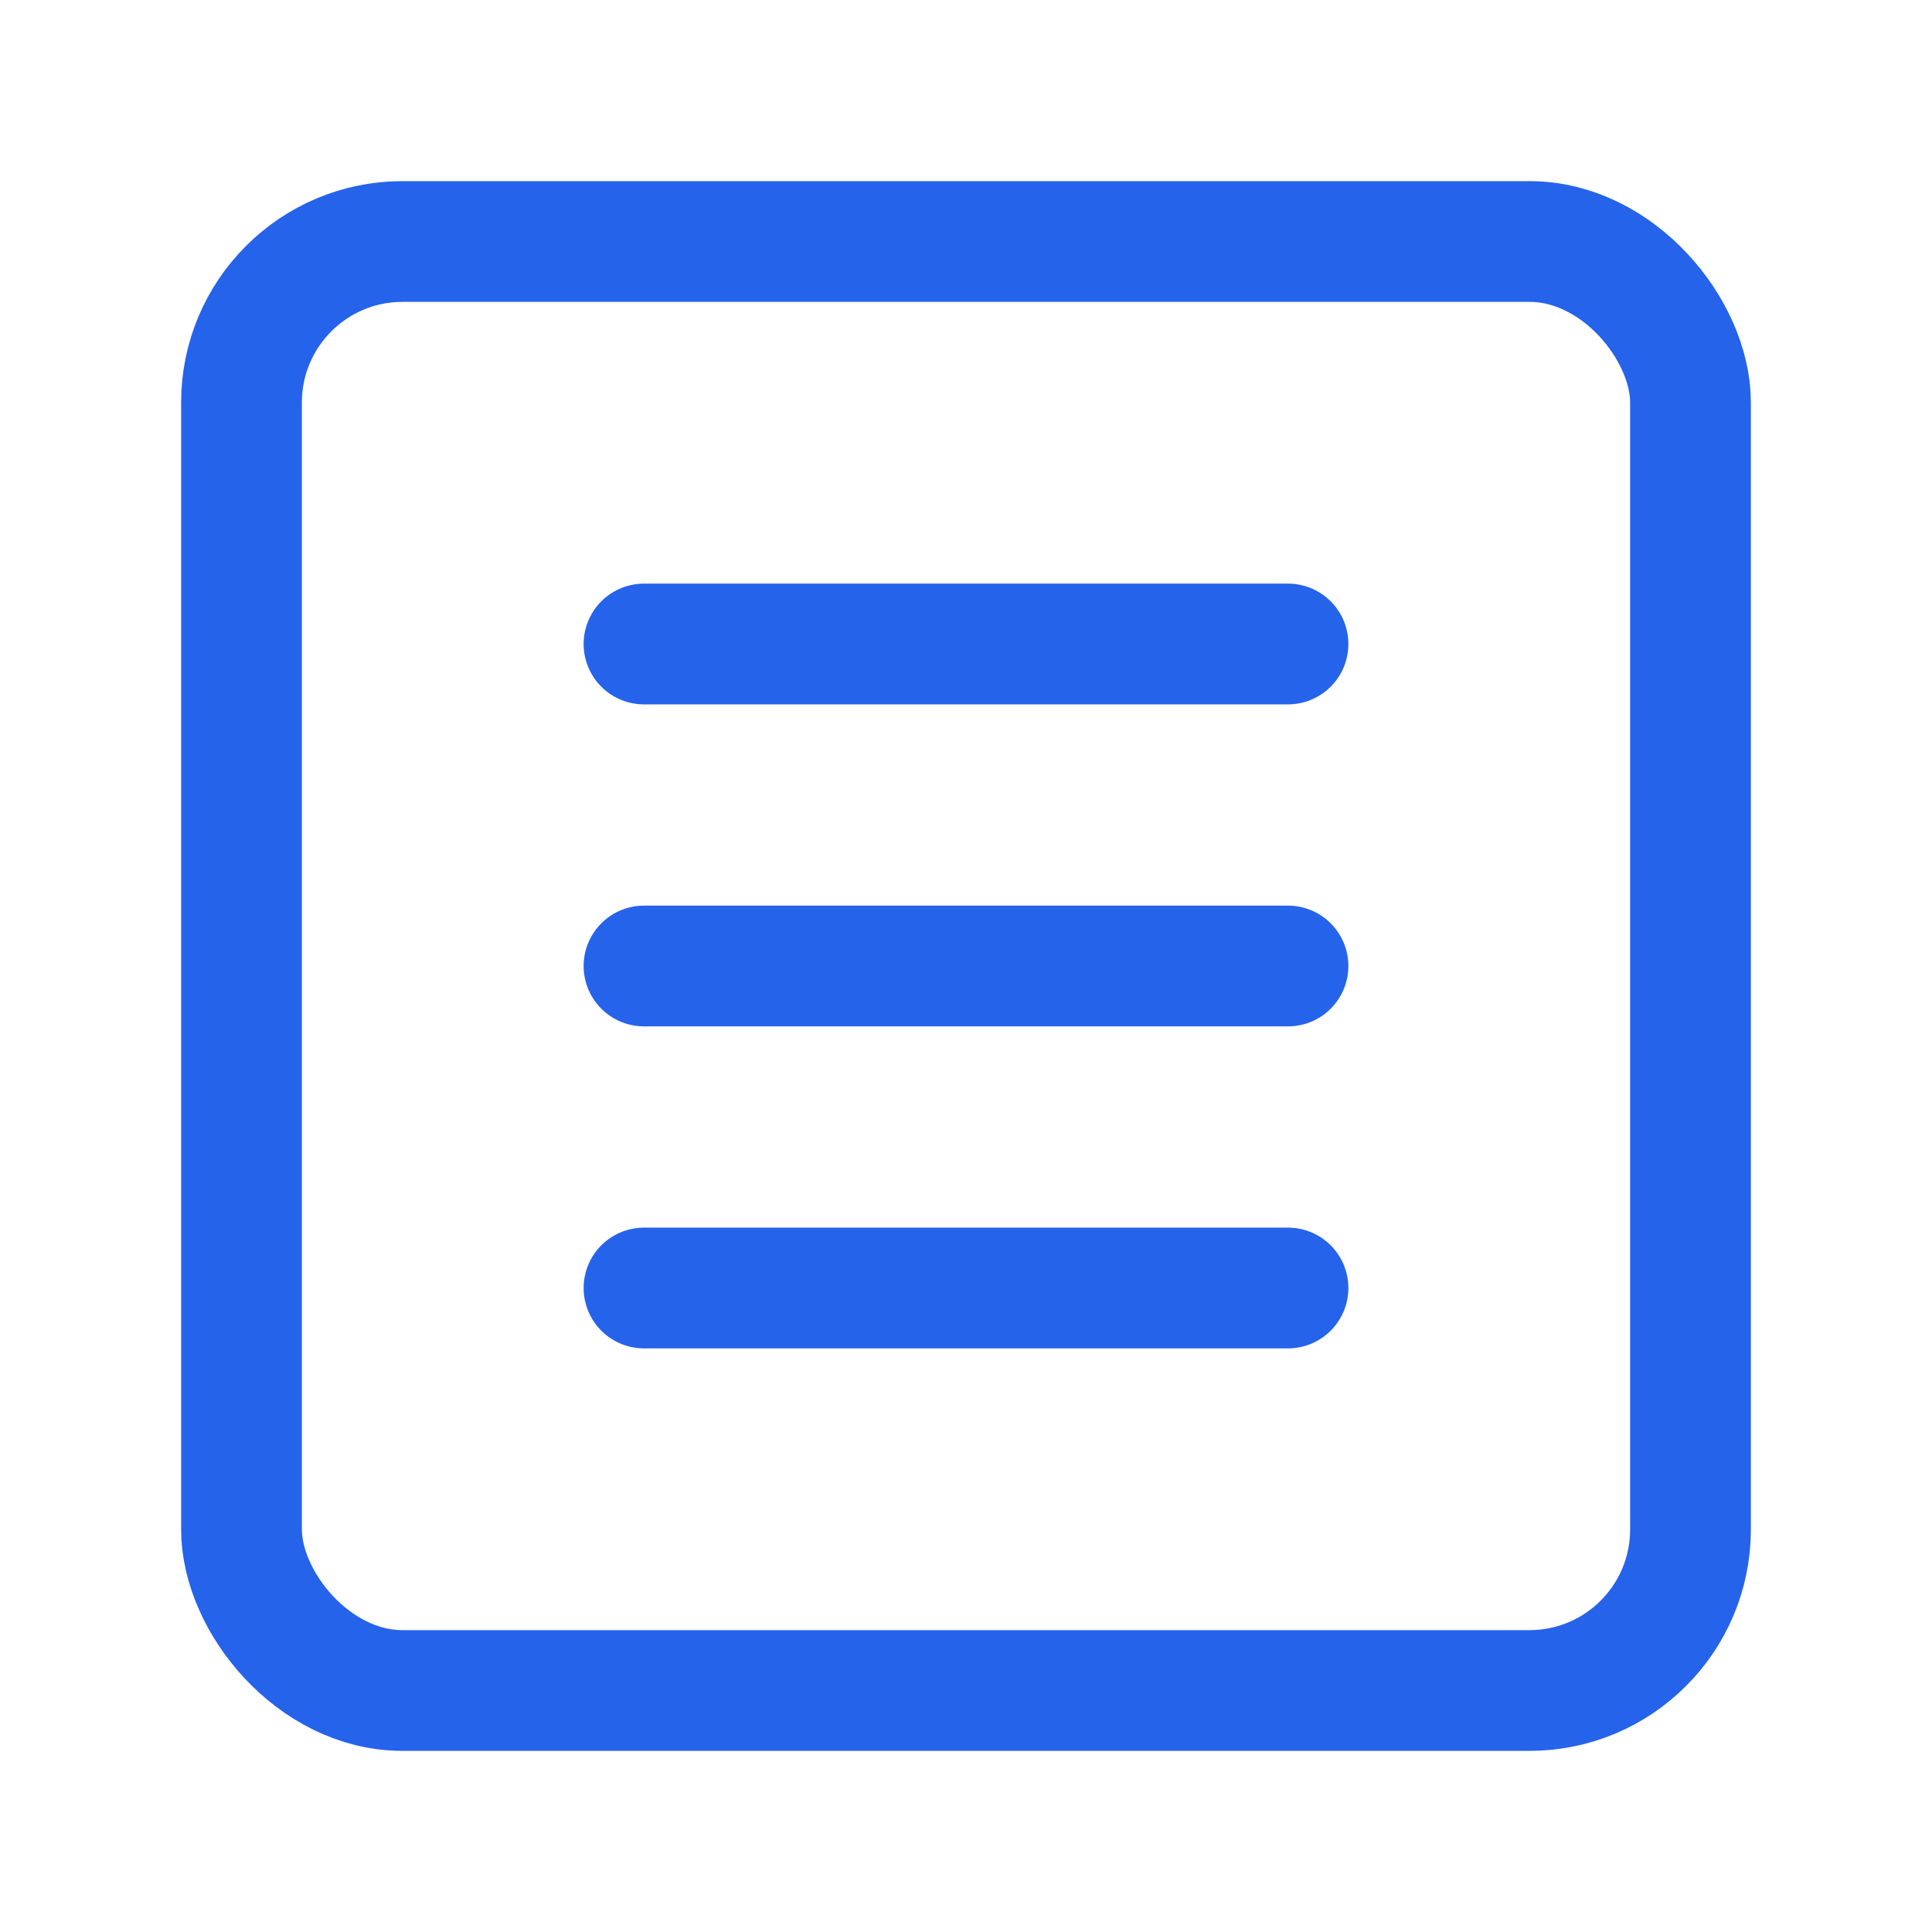 <svg xmlns="http://www.w3.org/2000/svg" width="240" height="240" viewBox="0 0 24 24" fill="none" stroke="#2563eb" stroke-width="1.5" stroke-linecap="round" stroke-linejoin="round"><rect x="3" y="3" width="18" height="18" rx="2" ry="2"/><path d="M8 12h8M8 16h8M8 8h8"/></svg>